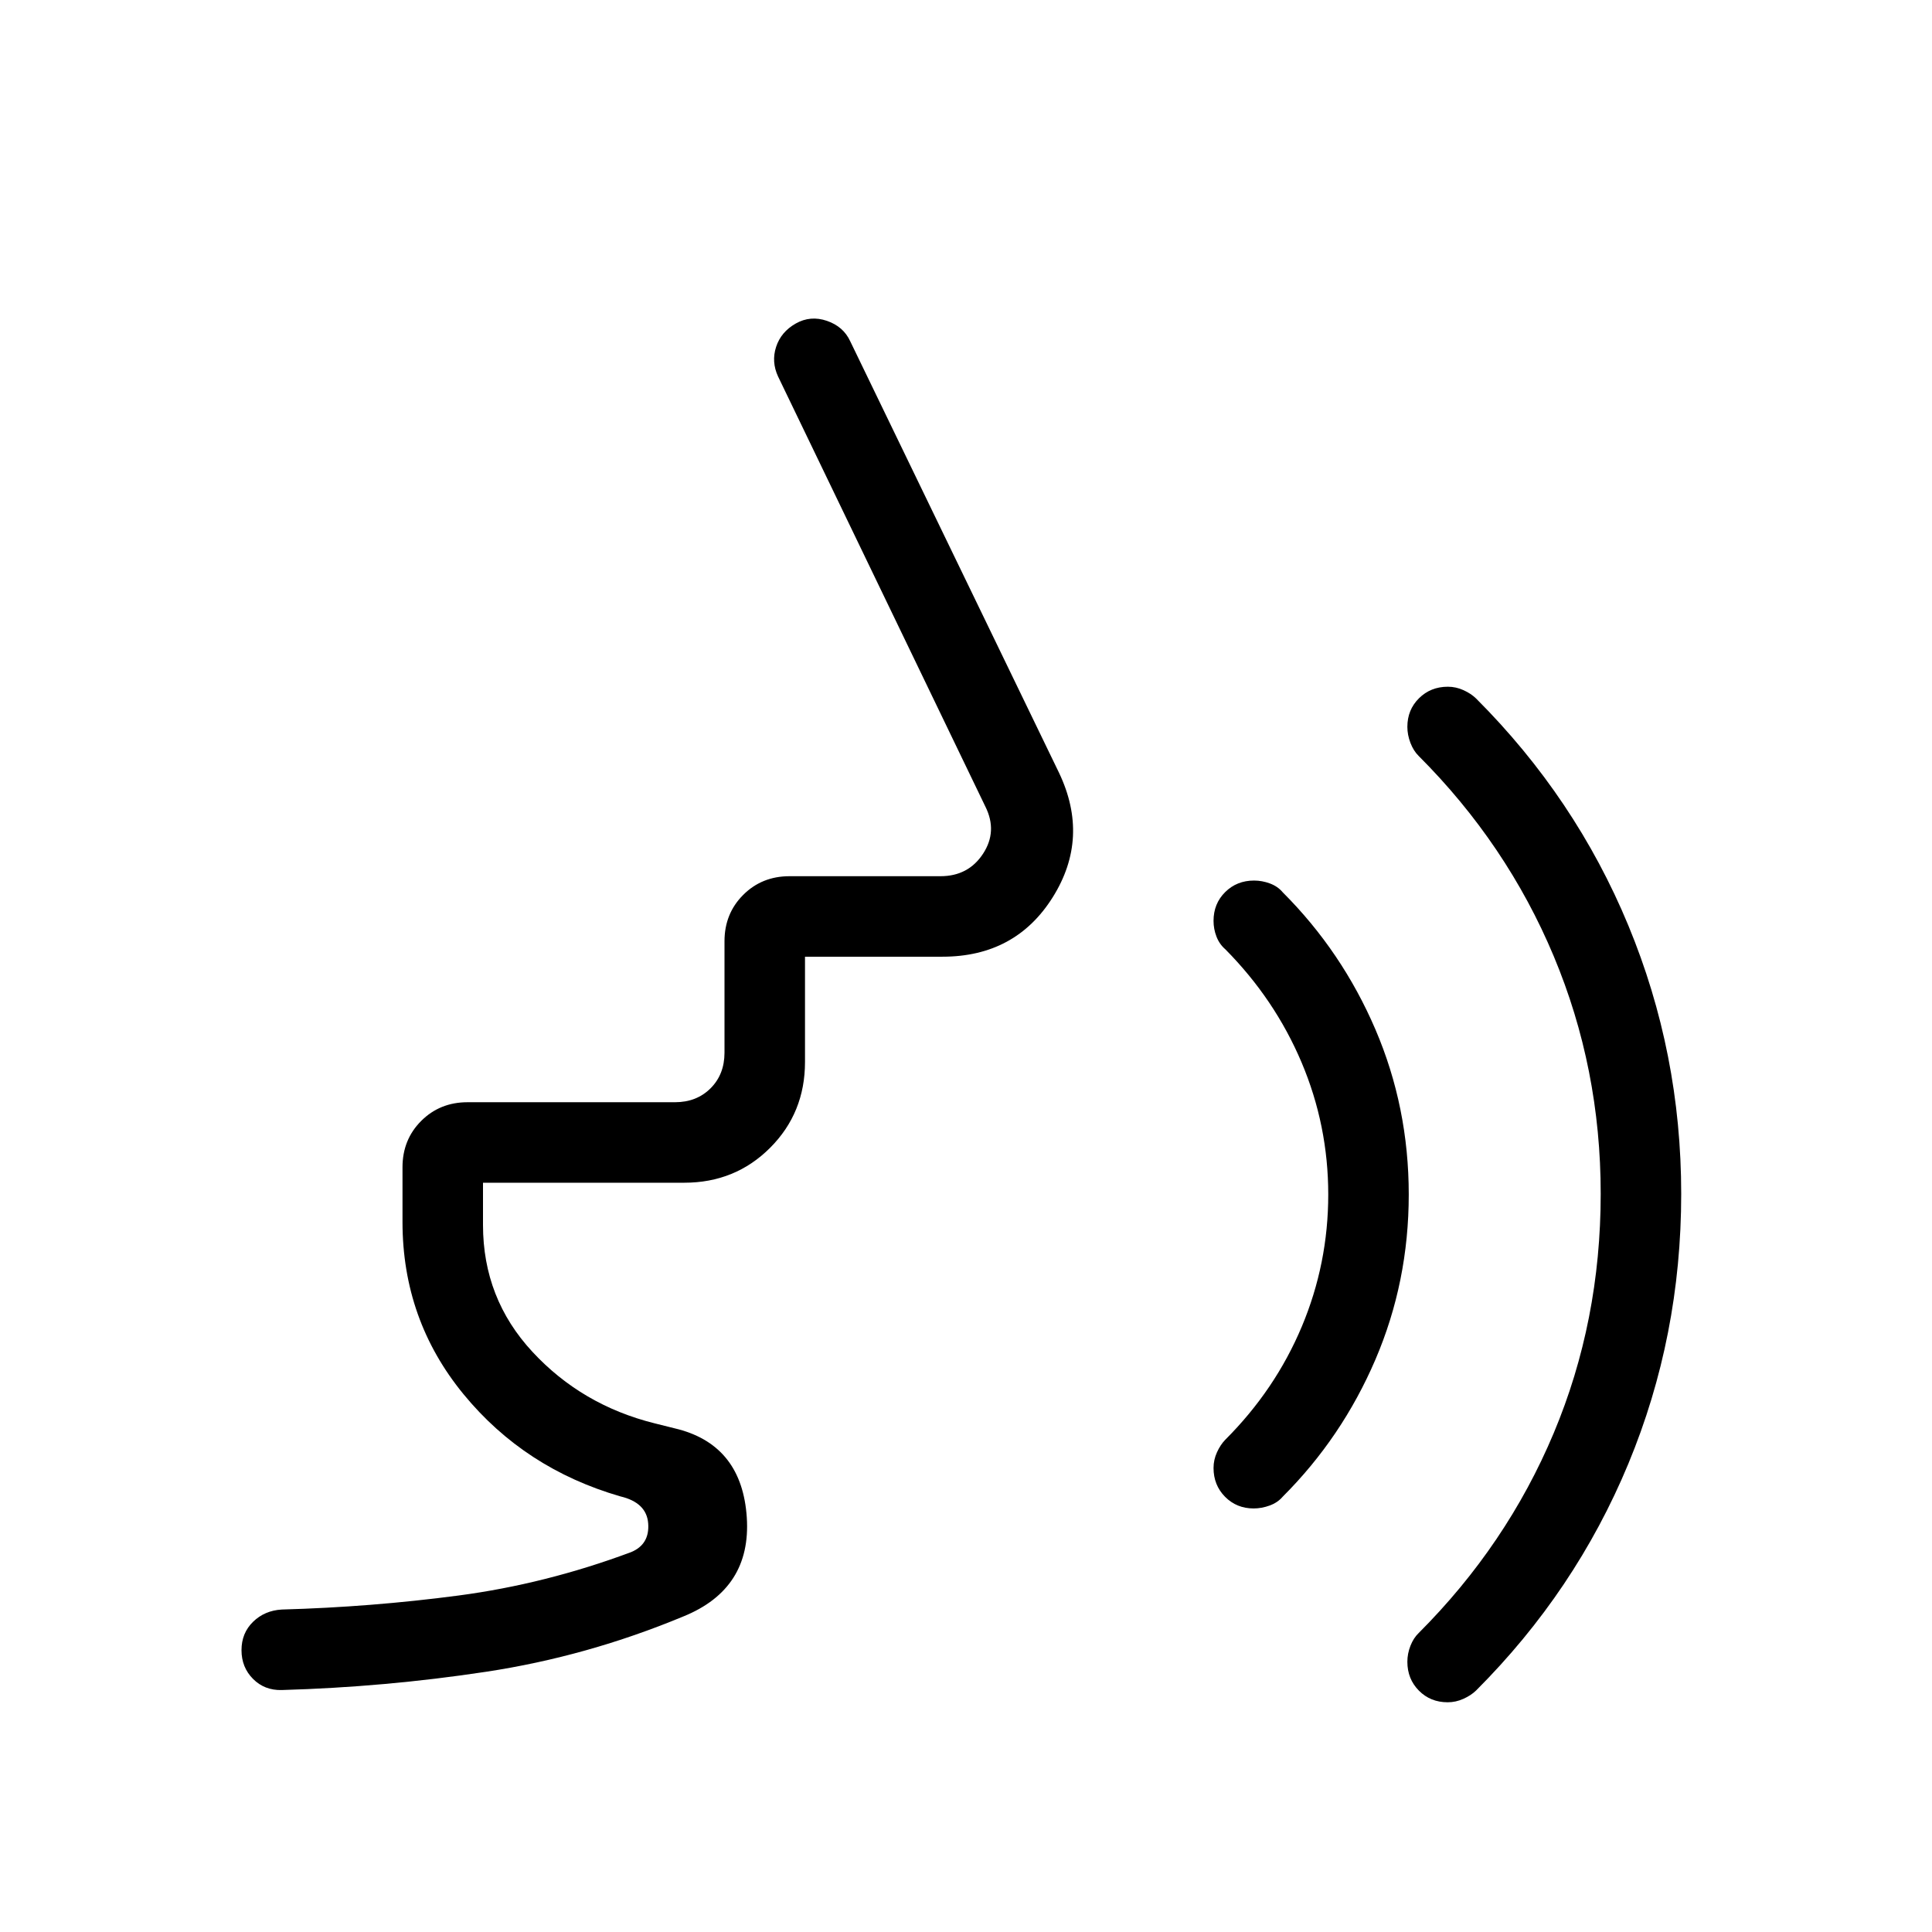 <svg xmlns="http://www.w3.org/2000/svg" height="24" viewBox="0 -960 960 960" width="24"><path d="M719.34-114.15q-8.57 0-14.3-5.79t-5.73-14.34q0-4.03 1.53-7.93 1.53-3.89 4.08-6.33 43.77-43.77 67.12-99.38 23.34-55.62 23.34-118.91 0-62.32-23.34-118.05-23.35-55.74-67.12-99.5-2.55-2.5-4.08-6.48-1.53-3.99-1.53-7.98 0-8.47 5.78-14.2 5.79-5.73 14.35-5.73 4.02 0 7.77 1.71 3.75 1.7 6.25 4.14 49.39 49.38 75.66 112.8 26.26 63.43 26.26 133.34 0 70.78-26.26 134.09-26.27 63.31-75.66 112.69-2.52 2.44-6.3 4.14-3.78 1.71-7.82 1.71Zm-96.41-96.31q-8.47 0-14.2-5.79-5.73-5.79-5.73-14.34 0-4.03 1.71-7.78 1.7-3.75 4.14-6.25 24.84-24.84 38-56.19Q660-332.15 660-366.46t-13.27-65.66q-13.27-31.34-37.88-56.19-2.93-2.52-4.39-6.3-1.46-3.78-1.46-7.82 0-8.57 5.79-14.3 5.78-5.73 14.34-5.73 4.02 0 7.92 1.46 3.9 1.46 6.33 4.38 29.47 29.46 46.05 68.12Q700-409.85 700-366.46q0 43.38-16.57 82.04-16.58 38.66-46.05 68.11-2.49 2.93-6.47 4.39-3.99 1.46-7.98 1.46ZM340-372.31H240v21q0 36.54 24.58 63.04 24.57 26.5 60.65 35.5l12 3q31.54 8.46 33.85 43.85 2.3 35.38-31.47 49.1-47.84 19.9-98.07 27.51-50.23 7.62-101.54 9.08-8.54.23-14.27-5.53-5.73-5.76-5.73-14.27t5.75-14.11q5.75-5.6 14.25-6.09 44.46-1.23 87.81-6.96 43.34-5.73 85.81-21.58 9.23-3.85 8.46-14.23-.77-10.38-13.85-13.46-47.54-13.77-77.88-50.73Q200-304.15 200-352.85V-380q0-13.73 9.29-23.02t23.02-9.29h103.07q10.77 0 17.7-6.92 6.92-6.92 6.92-17.69v-55.39q0-13.73 9.29-23.02t23.02-9.29h75q13.84 0 21.15-11.15 7.31-11.15 1.16-23.46l-103-213.69q-3.39-7.31-.97-14.73 2.43-7.43 9.73-11.58 7.31-4.15 15.5-1.35 8.2 2.81 11.58 10.12L526.23-576q15.39 32.31-3.14 61.85-18.53 29.53-54.78 29.53H400v52.31q0 25.31-17.35 42.66-17.34 17.34-42.65 17.34Z"/></svg>